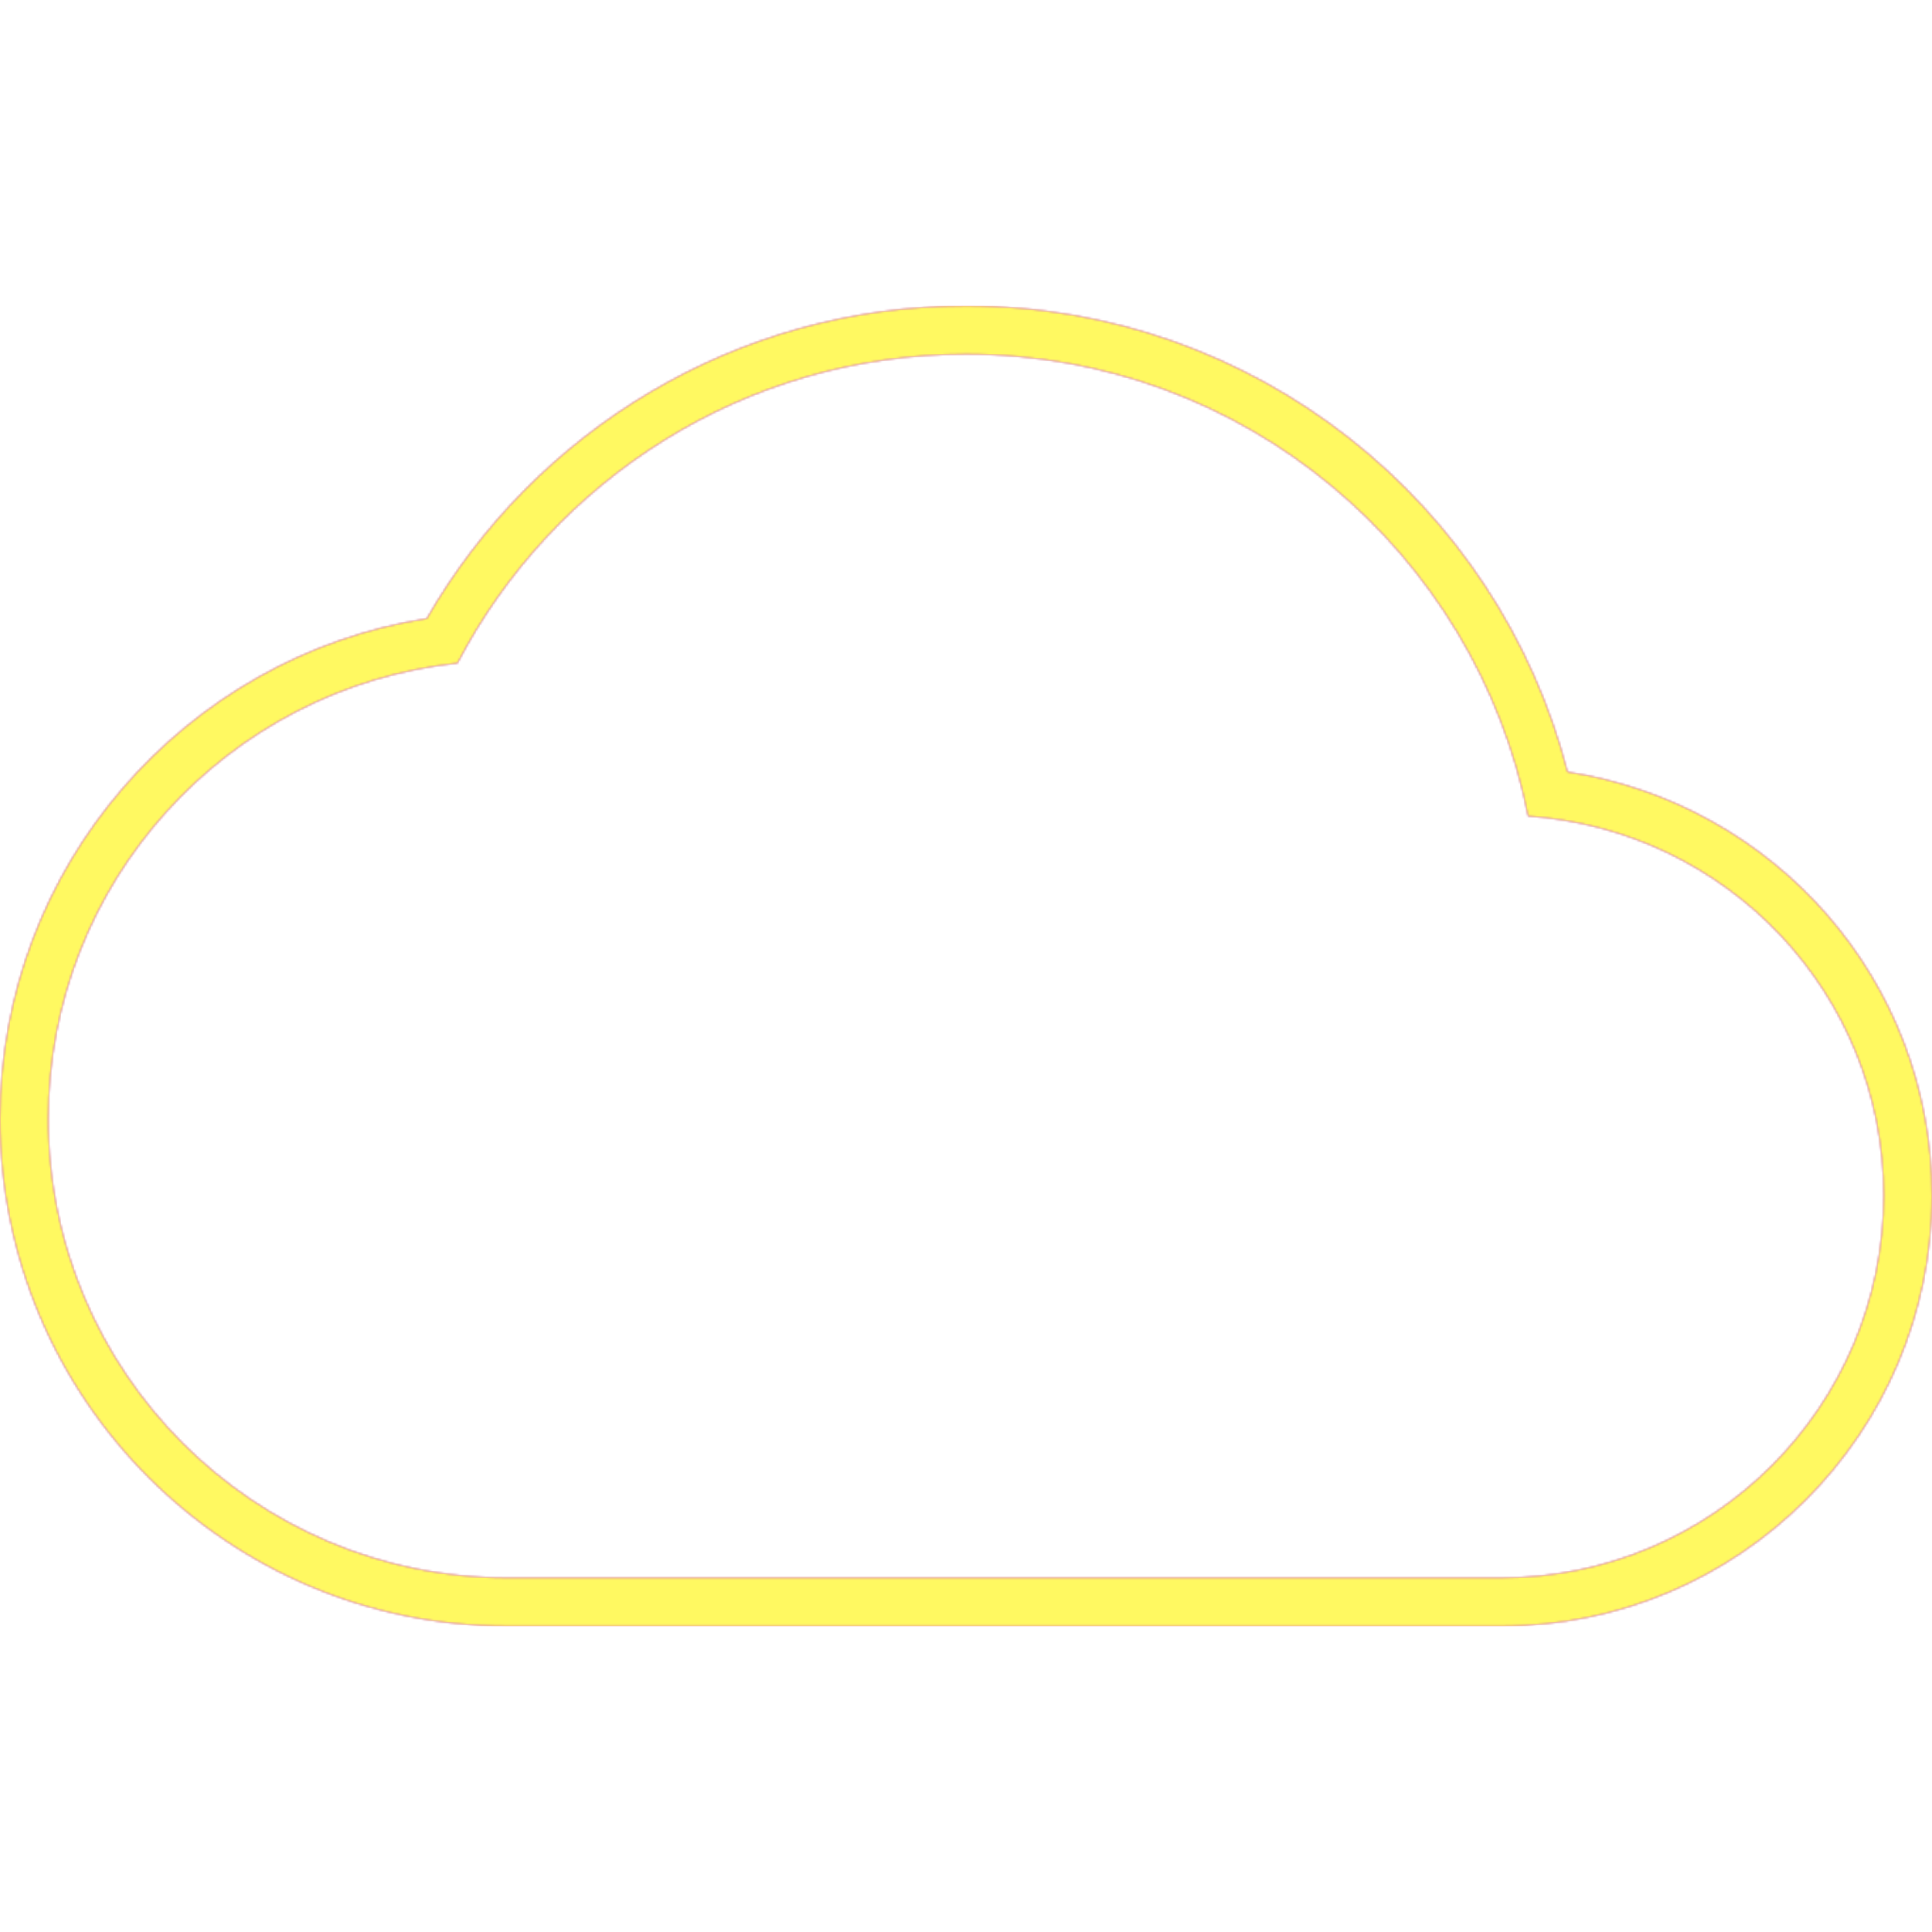 <svg version="1.1" xmlns="http://www.w3.org/2000/svg" xmlns:xlink="http://www.w3.org/1999/xlink" viewBox="0,0,1024,1024">
	<!-- Color names: teamapps-color-1, teamapps-color-2, teamapps-color-3 -->
	<desc>cloud icon - Licensed under Apache License v2.0 (http://www.apache.org/licenses/LICENSE-2.0) - Created with Iconfu.com - Derivative work of Material icons (Copyright Google Inc.)</desc>
	<defs>
		<linearGradient x1="0" y1="1024" x2="1024" y2="0" id="color-9uBV9DW2" gradientUnits="userSpaceOnUse">
			<stop offset="0.2" stop-color="#000000"/>
			<stop offset="0.8" stop-color="#ffffff"/>
		</linearGradient>
		<radialGradient cx="0" cy="0" r="1448.15" id="color-NPgClNMQ" gradientUnits="userSpaceOnUse">
			<stop offset="0.08" stop-color="#ffffff"/>
			<stop offset="1" stop-color="#000000"/>
		</radialGradient>
		<filter id="filter-KNsaZwp8" color-interpolation-filters="sRGB">
			<feOffset/>
		</filter>
		<mask id="mask-5UQk8lAi">
			<rect fill="url(#color-9uBV9DW2)" x="0" y="162.14" width="1024" height="699.73"/>
		</mask>
		<mask id="mask-lHnthDlH">
			<path d="M1024,633.6c0,126.01 -102.25,228.26 -228.26,228.26h-526.94c-148.31,0 -268.8,-120.49 -268.8,-268.8c0,-133.79 97.9,-244.97 226.23,-265.25c56.8,-98.92 163.51,-165.68 285.77,-165.68c153.45,0 282.19,104.72 318.84,247.01c109.33,16.8 193.16,110.32 193.16,224.46zM809.92,432.55c-27.56,-139.84 -150.38,-244.81 -297.92,-244.81c-117.14,0 -218.88,66.47 -269.54,163.75c-122.01,12.97 -216.86,116.33 -216.86,241.58c0,134.17 109.03,243.2 243.2,243.2h526.94c111.87,0 202.66,-90.79 202.66,-202.66c0,-107.01 -83.1,-193.75 -188.48,-201.05z" fill="url(#color-NPgClNMQ)"/>
		</mask>
		<mask id="mask-U9uIvHf3">
			<path d="M1024,633.6c0,126.01 -102.25,228.26 -228.26,228.26h-526.94c-148.31,0 -268.8,-120.49 -268.8,-268.8c0,-133.79 97.9,-244.97 226.23,-265.25c56.8,-98.92 163.51,-165.68 285.77,-165.68c153.45,0 282.19,104.72 318.84,247.01c109.33,16.8 193.16,110.32 193.16,224.46zM809.92,432.55c-27.56,-139.84 -150.38,-244.81 -297.92,-244.81c-117.14,0 -218.88,66.47 -269.54,163.75c-122.01,12.97 -216.86,116.33 -216.86,241.58c0,134.17 109.03,243.2 243.2,243.2h526.94c111.87,0 202.66,-90.79 202.66,-202.66c0,-107.01 -83.1,-193.75 -188.48,-201.05z" fill="#ffffff"/>
		</mask>
	</defs>
	<g fill="none" fill-rule="nonzero" style="mix-blend-mode: normal">
		<g mask="url(#mask-U9uIvHf3)">
			<g color="#ff0000" class="teamapps-color-2">
				<rect x="0" y="162.14" width="1024" height="699.73" fill="currentColor"/>
			</g>
			<g color="#bc13e0" class="teamapps-color-3" mask="url(#mask-5UQk8lAi)">
				<rect x="0" y="162.14" width="1024" height="699.73" fill="currentColor"/>
			</g>
		</g>
		<g filter="url(#filter-KNsaZwp8)" mask="url(#mask-lHnthDlH)">
			<g color="#fff961" class="teamapps-color-1">
				<rect x="0" y="162.14" width="1024" height="699.73" fill="currentColor"/>
			</g>
		</g>
	</g>
</svg>